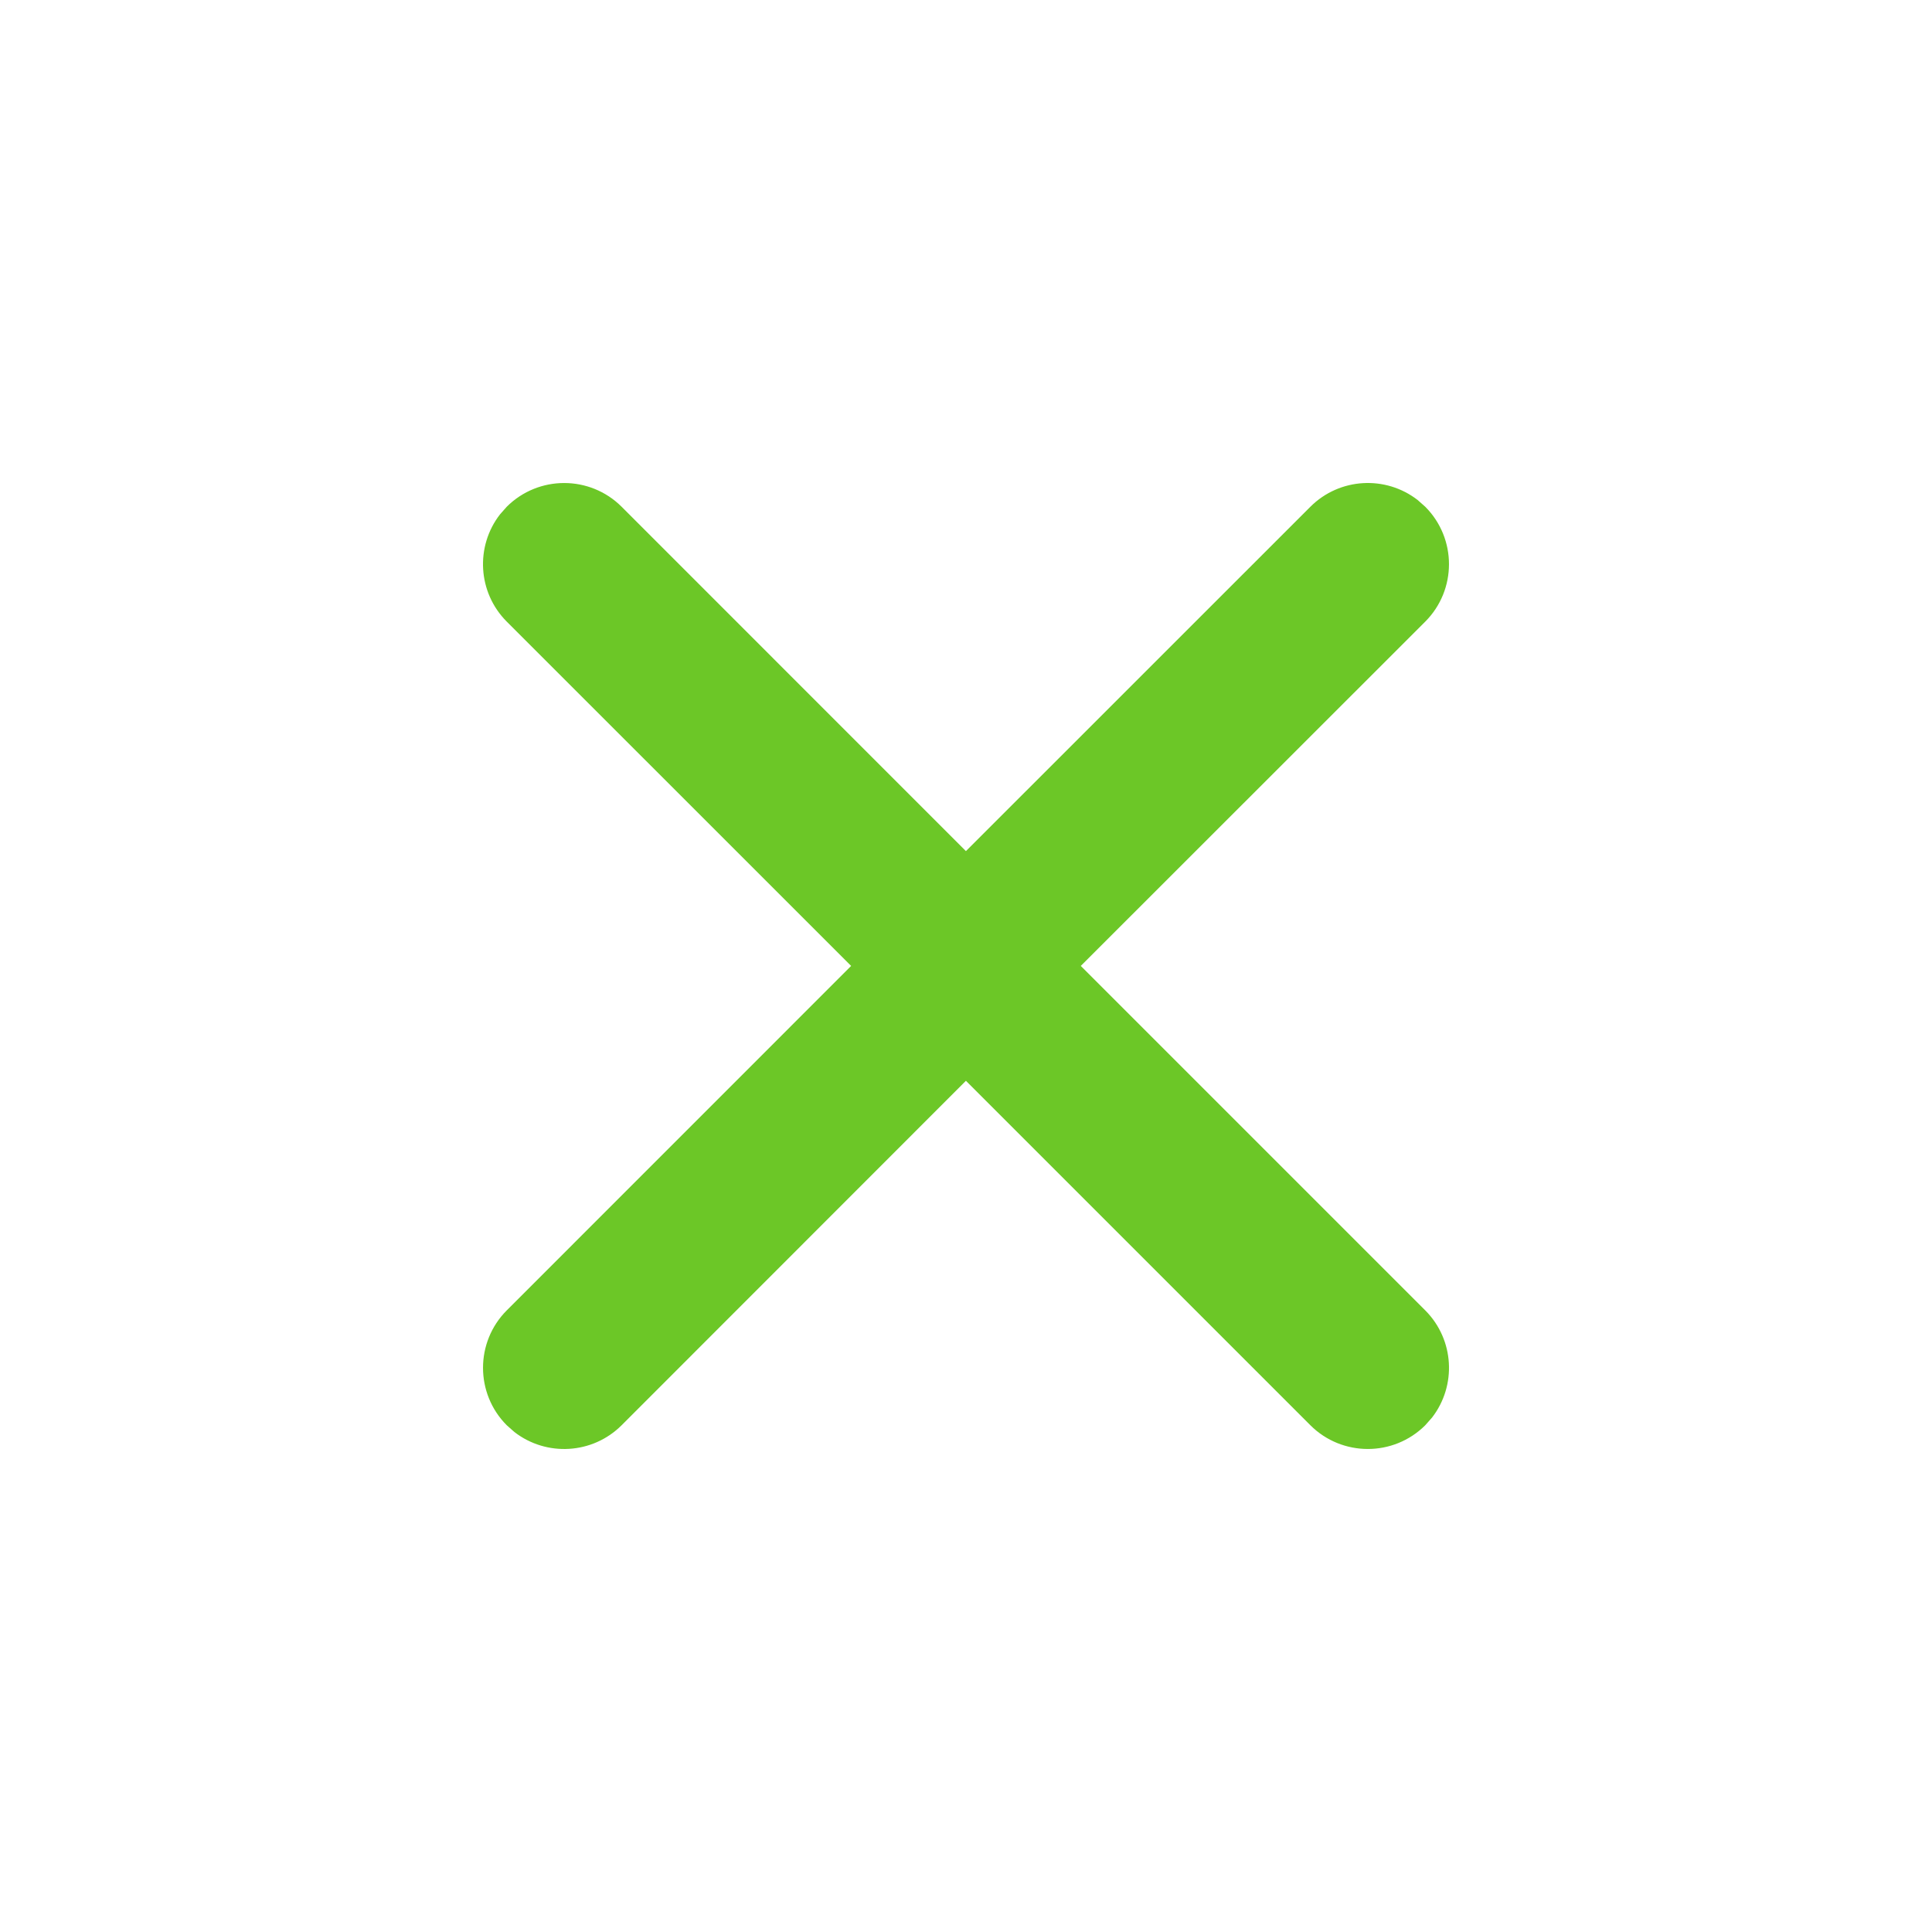 <?xml version="1.0" encoding="UTF-8"?>
<svg width="24px" height="24px" viewBox="0 0 24 24" version="1.1" xmlns="http://www.w3.org/2000/svg" xmlns:xlink="http://www.w3.org/1999/xlink">
    <!-- Generator: Sketch 58 (84663) - https://sketch.com -->
    <title>atoms/icons/24/a-ic-24-cross</title>
    <desc>Created with Sketch.</desc>
    <g id="atoms/icons/24/a-ic-24-cross" stroke="none" stroke-width="1" fill="none" fill-rule="evenodd">
        <path d="M6.295,6.295 C6.689,5.902 7.328,5.902 7.722,6.295 L11.999,10.573 L16.278,6.295 C16.642,5.932 17.214,5.904 17.61,6.211 L17.705,6.295 C18.098,6.689 18.098,7.328 17.705,7.722 L13.426,11.999 L17.705,16.278 C18.068,16.642 18.096,17.214 17.789,17.61 L17.705,17.705 C17.311,18.098 16.672,18.098 16.278,17.705 L11.999,13.426 L7.722,17.705 C7.358,18.068 6.786,18.096 6.39,17.789 L6.295,17.705 C5.902,17.311 5.902,16.672 6.295,16.278 L10.573,11.999 L6.295,7.722 C5.932,7.358 5.904,6.786 6.211,6.39 L6.295,6.295 Z" id="Path" fill="#6CC727"></path>
    </g>
</svg>